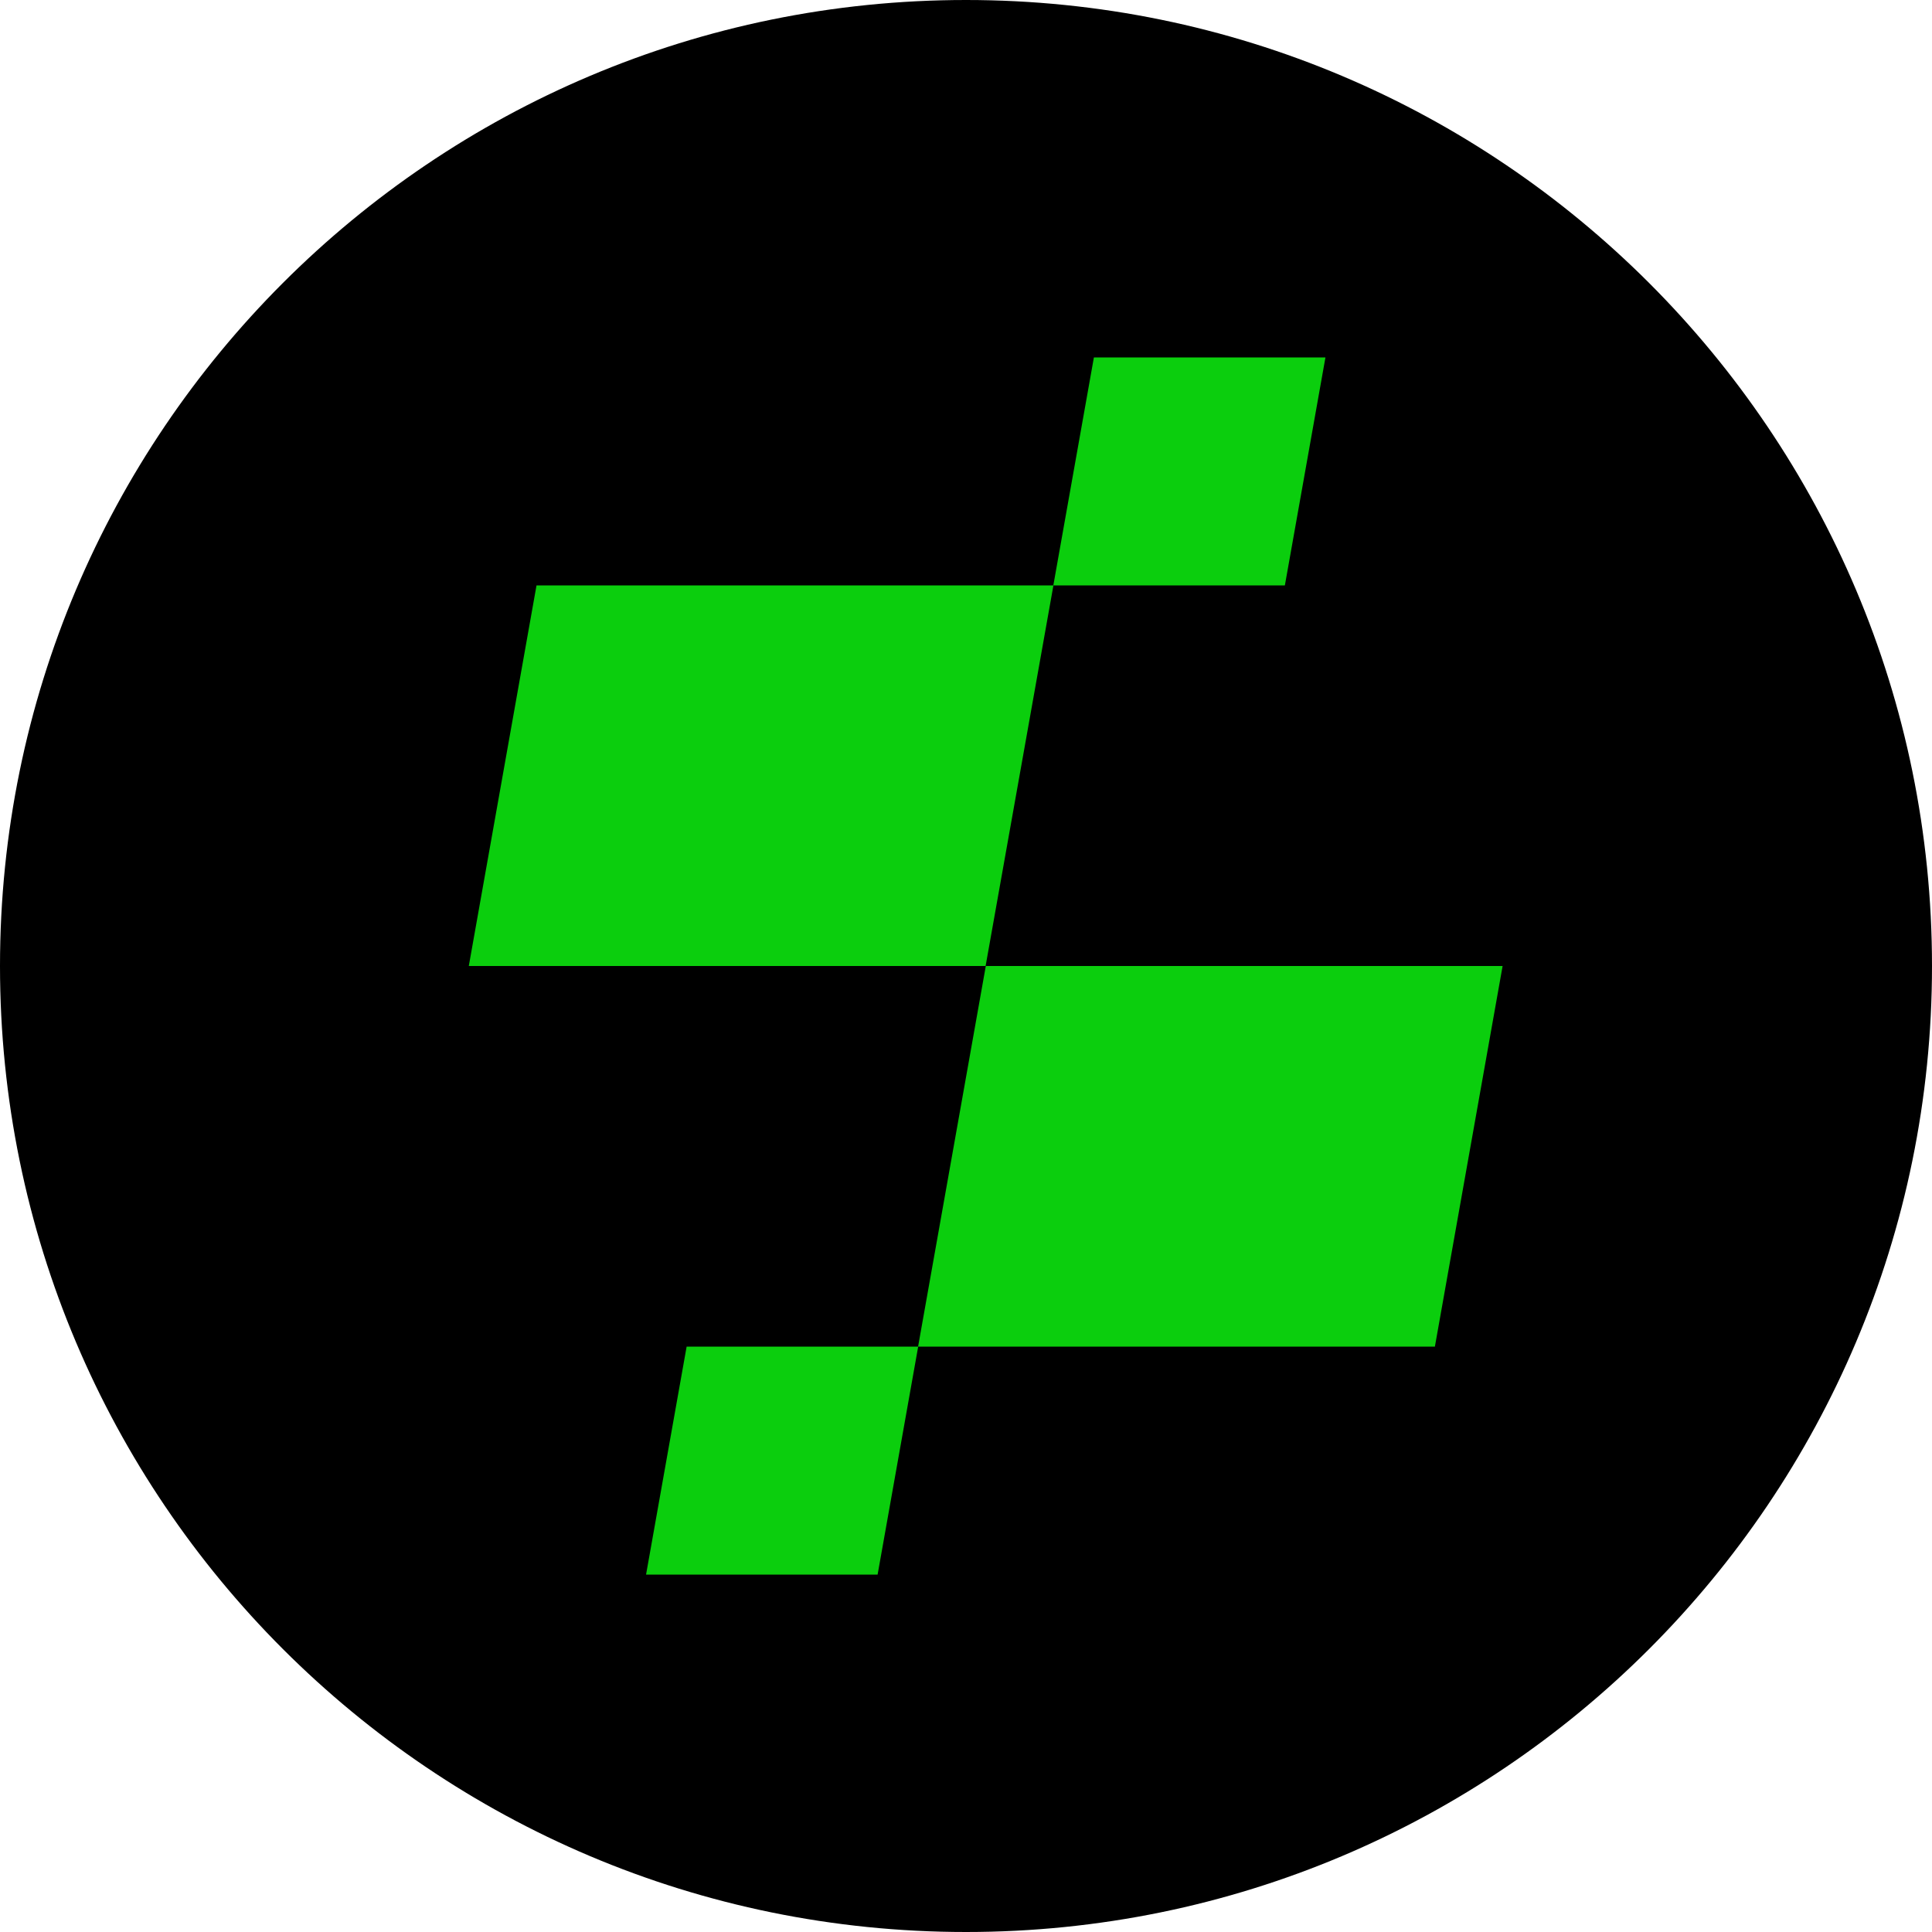 <svg xmlns="http://www.w3.org/2000/svg" width="20" height="20" fill="none"><g clip-path="url(#a)"><path fill="#000" d="M10 20c5.523 0 10-4.477 10-10S15.523 0 10 0 0 4.477 0 10s4.477 10 10 10Z"/><path fill="#0BCE0D" d="M11.324 3.7h2.397l-.42 2.36h-2.397l.42-2.36Z"/><path fill="#0BCE0D" d="M5.555 6.06h5.35L10.203 10h-5.35l.701-3.94ZM14.854 13.94h-5.35l.701-3.94h5.35l-.701 3.94ZM9.085 16.3H6.688l.42-2.36h2.397l-.42 2.36Z"/></g><defs><clipPath id="a"><path fill="#fff" d="M0 0h20v20H0z"/></clipPath></defs></svg>
